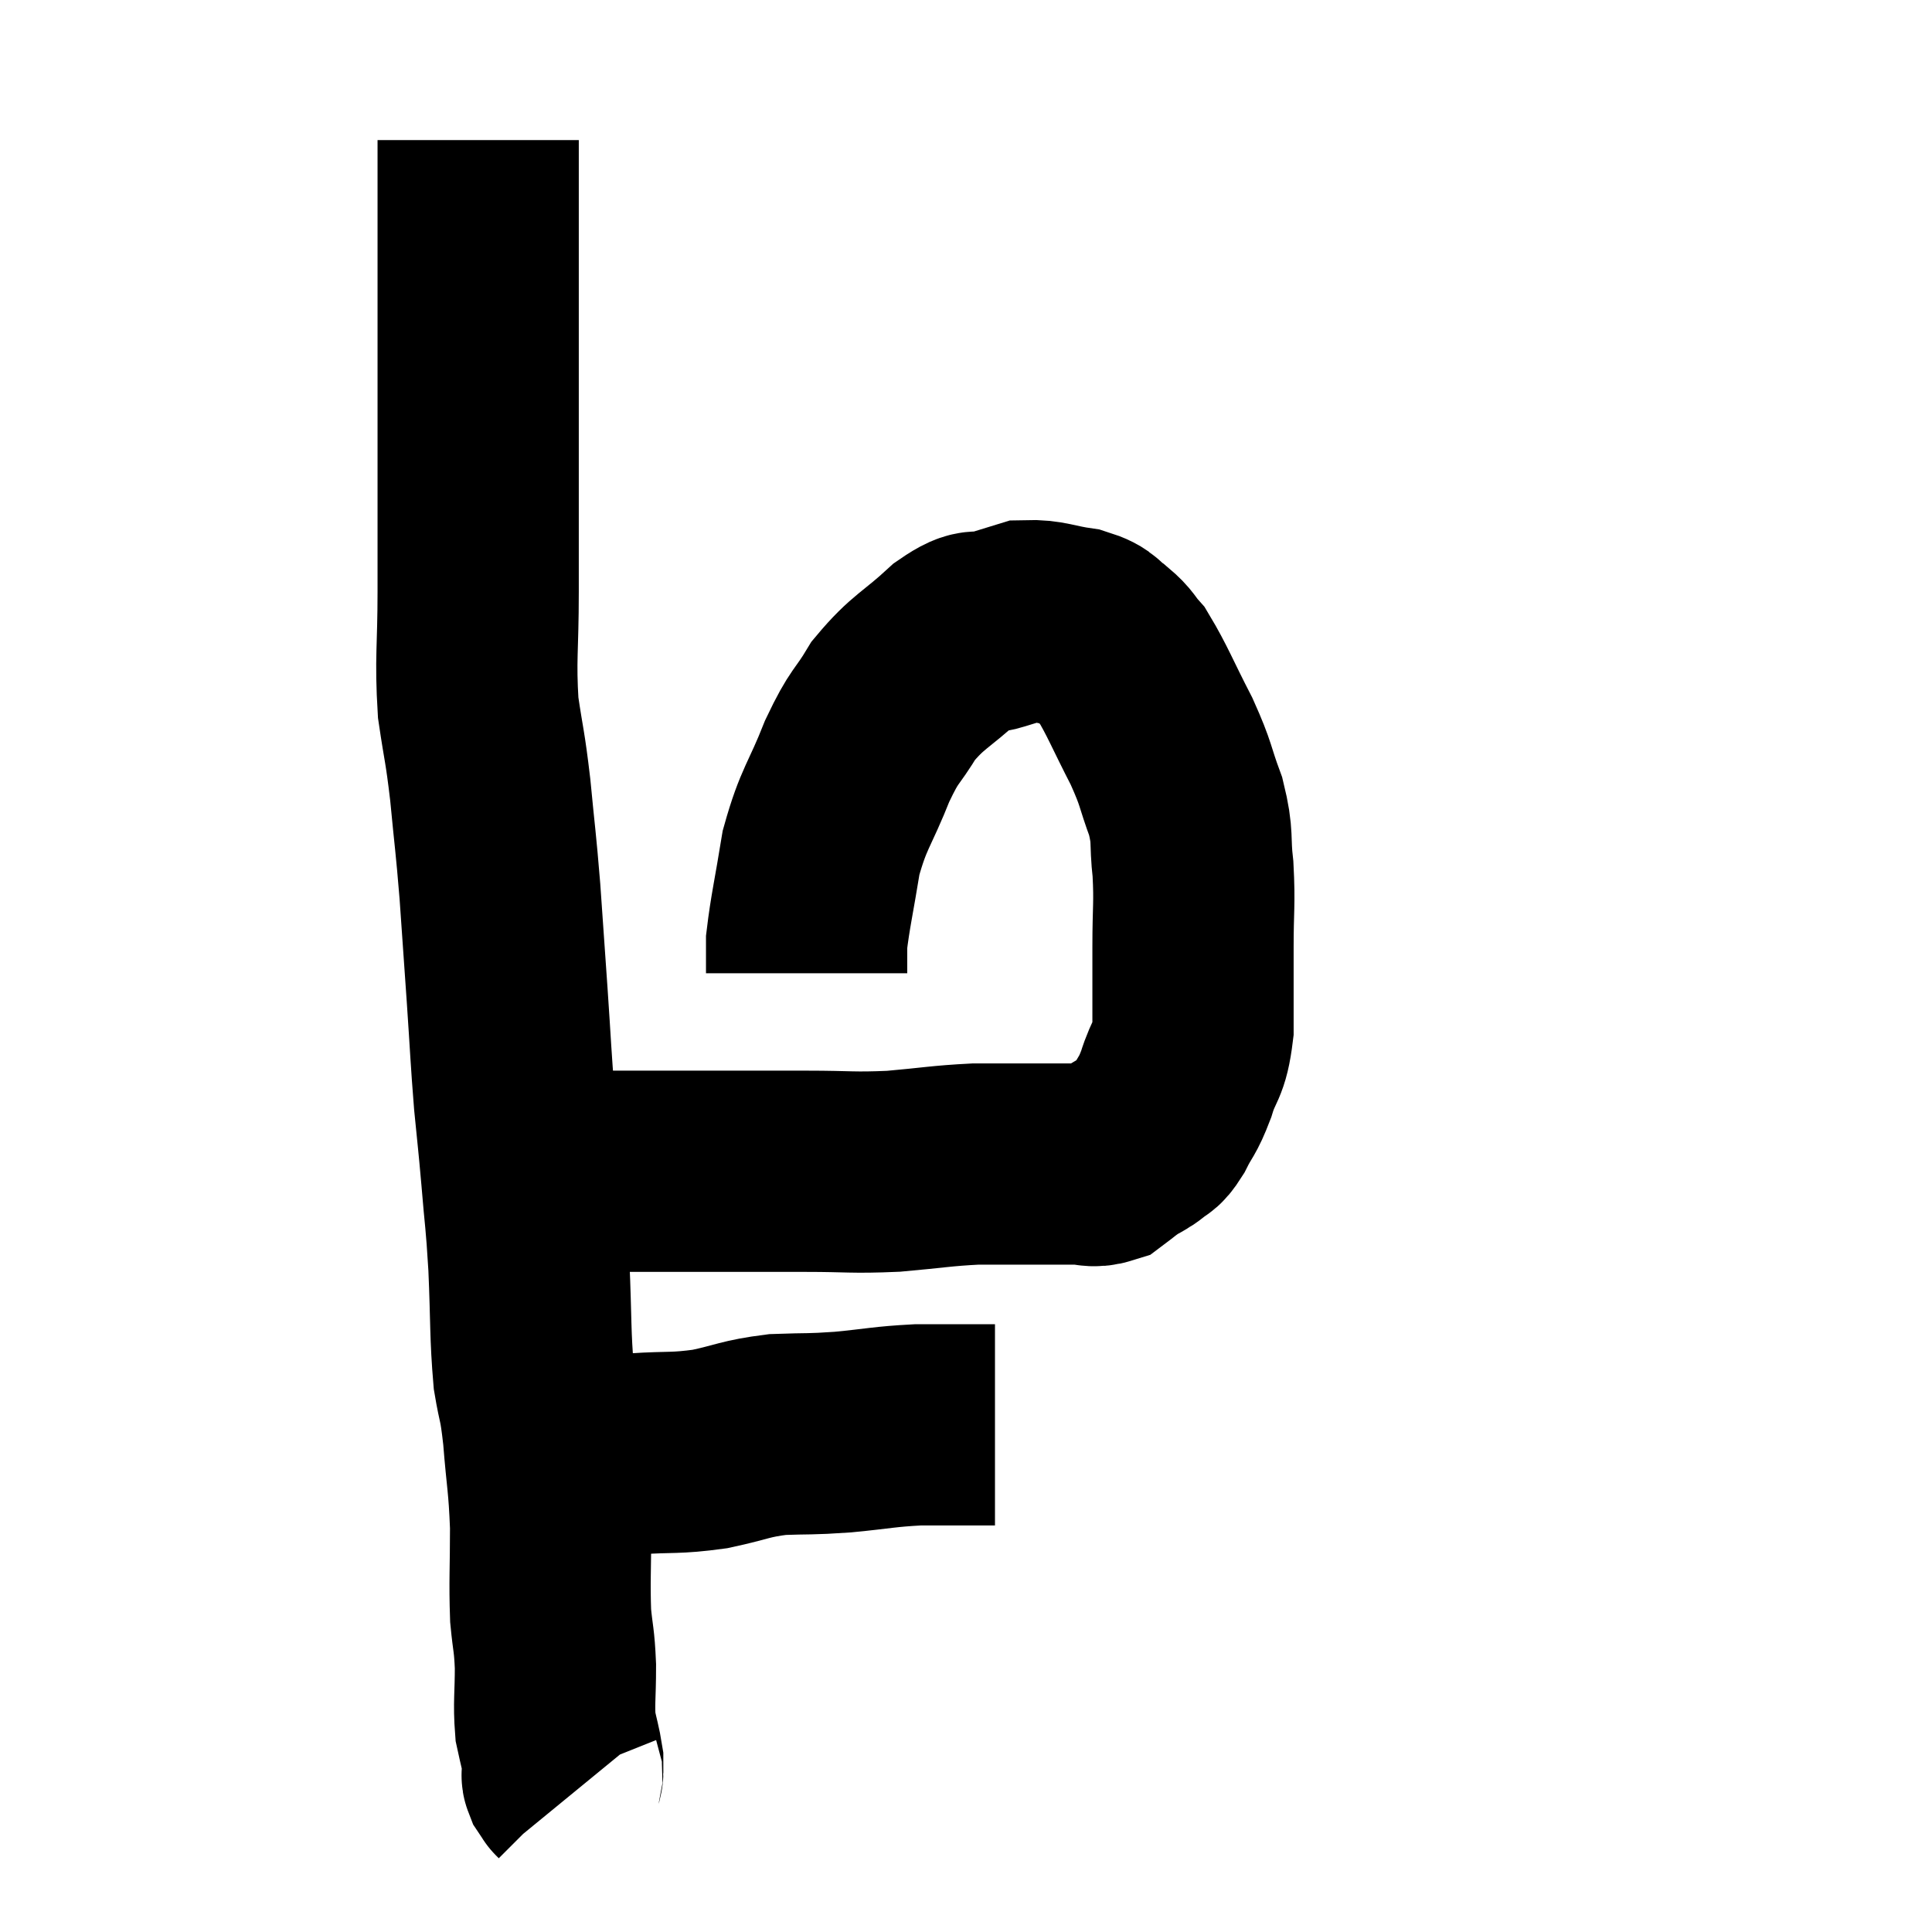 <svg width="48" height="48" viewBox="0 0 48 48" xmlns="http://www.w3.org/2000/svg"><path d="M 11.88 3.48 C 11.88 4.23, 11.88 3.9, 11.88 4.98 C 11.88 6.39, 11.88 6.285, 11.88 7.8 C 11.88 9.42, 11.88 9.315, 11.88 11.04 C 11.88 12.87, 11.88 13.065, 11.88 14.7 C 11.88 16.14, 11.805 16.35, 11.88 17.58 C 12.03 18.6, 12.045 18.48, 12.18 19.62 C 12.3 20.88, 12.315 20.865, 12.42 22.14 C 12.51 23.43, 12.51 23.415, 12.6 24.72 C 12.69 26.04, 12.69 26.235, 12.78 27.36 C 12.87 28.29, 12.87 28.2, 12.96 29.22 C 13.05 30.33, 13.065 30.195, 13.14 31.44 C 13.2 32.82, 13.17 33.15, 13.26 34.2 C 13.38 34.92, 13.395 34.71, 13.5 35.64 C 13.59 36.78, 13.635 36.795, 13.68 37.92 C 13.68 39.03, 13.65 39.27, 13.68 40.14 C 13.74 40.77, 13.77 40.71, 13.8 41.4 C 13.8 42.15, 13.755 42.315, 13.8 42.9 C 13.89 43.32, 13.935 43.455, 13.98 43.74 C 13.98 43.89, 13.98 43.935, 13.98 44.04 C 13.98 44.1, 13.95 44.085, 13.98 44.16 C 14.04 44.25, 14.07 44.295, 14.1 44.34 C 14.1 44.34, 14.1 44.34, 14.1 44.34 C 14.1 44.34, 14.085 44.325, 14.1 44.34 L 14.16 44.4" fill="none" stroke="black" stroke-width="5"></path><path d="M 13.86 36.6 C 14.82 36.36, 14.835 36.27, 15.78 36.12 C 16.71 36.06, 16.755 36.12, 17.64 36 C 18.48 35.82, 18.495 35.745, 19.32 35.64 C 20.13 35.61, 20.07 35.64, 20.94 35.58 C 21.87 35.49, 21.96 35.445, 22.8 35.4 C 23.55 35.4, 23.82 35.4, 24.3 35.4 C 24.51 35.4, 24.615 35.4, 24.72 35.4 L 24.72 35.4" fill="none" stroke="black" stroke-width="5"></path><path d="M 13.2 29.1 C 14.04 29.1, 13.68 29.1, 14.88 29.1 C 16.44 29.1, 16.71 29.1, 18 29.1 C 19.02 29.1, 18.99 29.1, 20.04 29.1 C 21.12 29.1, 21.15 29.145, 22.2 29.1 C 23.22 29.01, 23.37 28.965, 24.24 28.92 C 24.96 28.92, 25.05 28.92, 25.68 28.92 C 26.22 28.92, 26.325 28.92, 26.76 28.92 C 27.09 28.92, 27.135 29.01, 27.42 28.92 C 27.66 28.74, 27.66 28.725, 27.9 28.56 C 28.14 28.41, 28.17 28.425, 28.38 28.26 C 28.56 28.08, 28.53 28.23, 28.74 27.9 C 28.98 27.42, 28.995 27.525, 29.22 26.94 C 29.43 26.25, 29.535 26.415, 29.64 25.56 C 29.64 24.54, 29.64 24.51, 29.64 23.52 C 29.64 22.56, 29.685 22.47, 29.64 21.6 C 29.55 20.82, 29.655 20.835, 29.46 20.04 C 29.16 19.23, 29.25 19.29, 28.86 18.42 C 28.38 17.49, 28.26 17.16, 27.9 16.56 C 27.66 16.29, 27.705 16.26, 27.42 16.02 C 27.09 15.81, 27.24 15.75, 26.76 15.6 C 26.13 15.51, 26.01 15.405, 25.5 15.42 C 25.11 15.54, 25.155 15.525, 24.72 15.66 C 24.24 15.81, 24.39 15.525, 23.76 15.96 C 22.98 16.68, 22.815 16.665, 22.2 17.4 C 21.75 18.15, 21.75 17.955, 21.3 18.9 C 20.85 20.04, 20.715 20.055, 20.4 21.18 C 20.22 22.29, 20.13 22.65, 20.04 23.4 C 20.04 23.79, 20.04 23.985, 20.04 24.18 C 20.04 24.18, 20.04 24.18, 20.04 24.18 L 20.04 24.18" fill="none" stroke="black" stroke-width="5"></path></svg>
